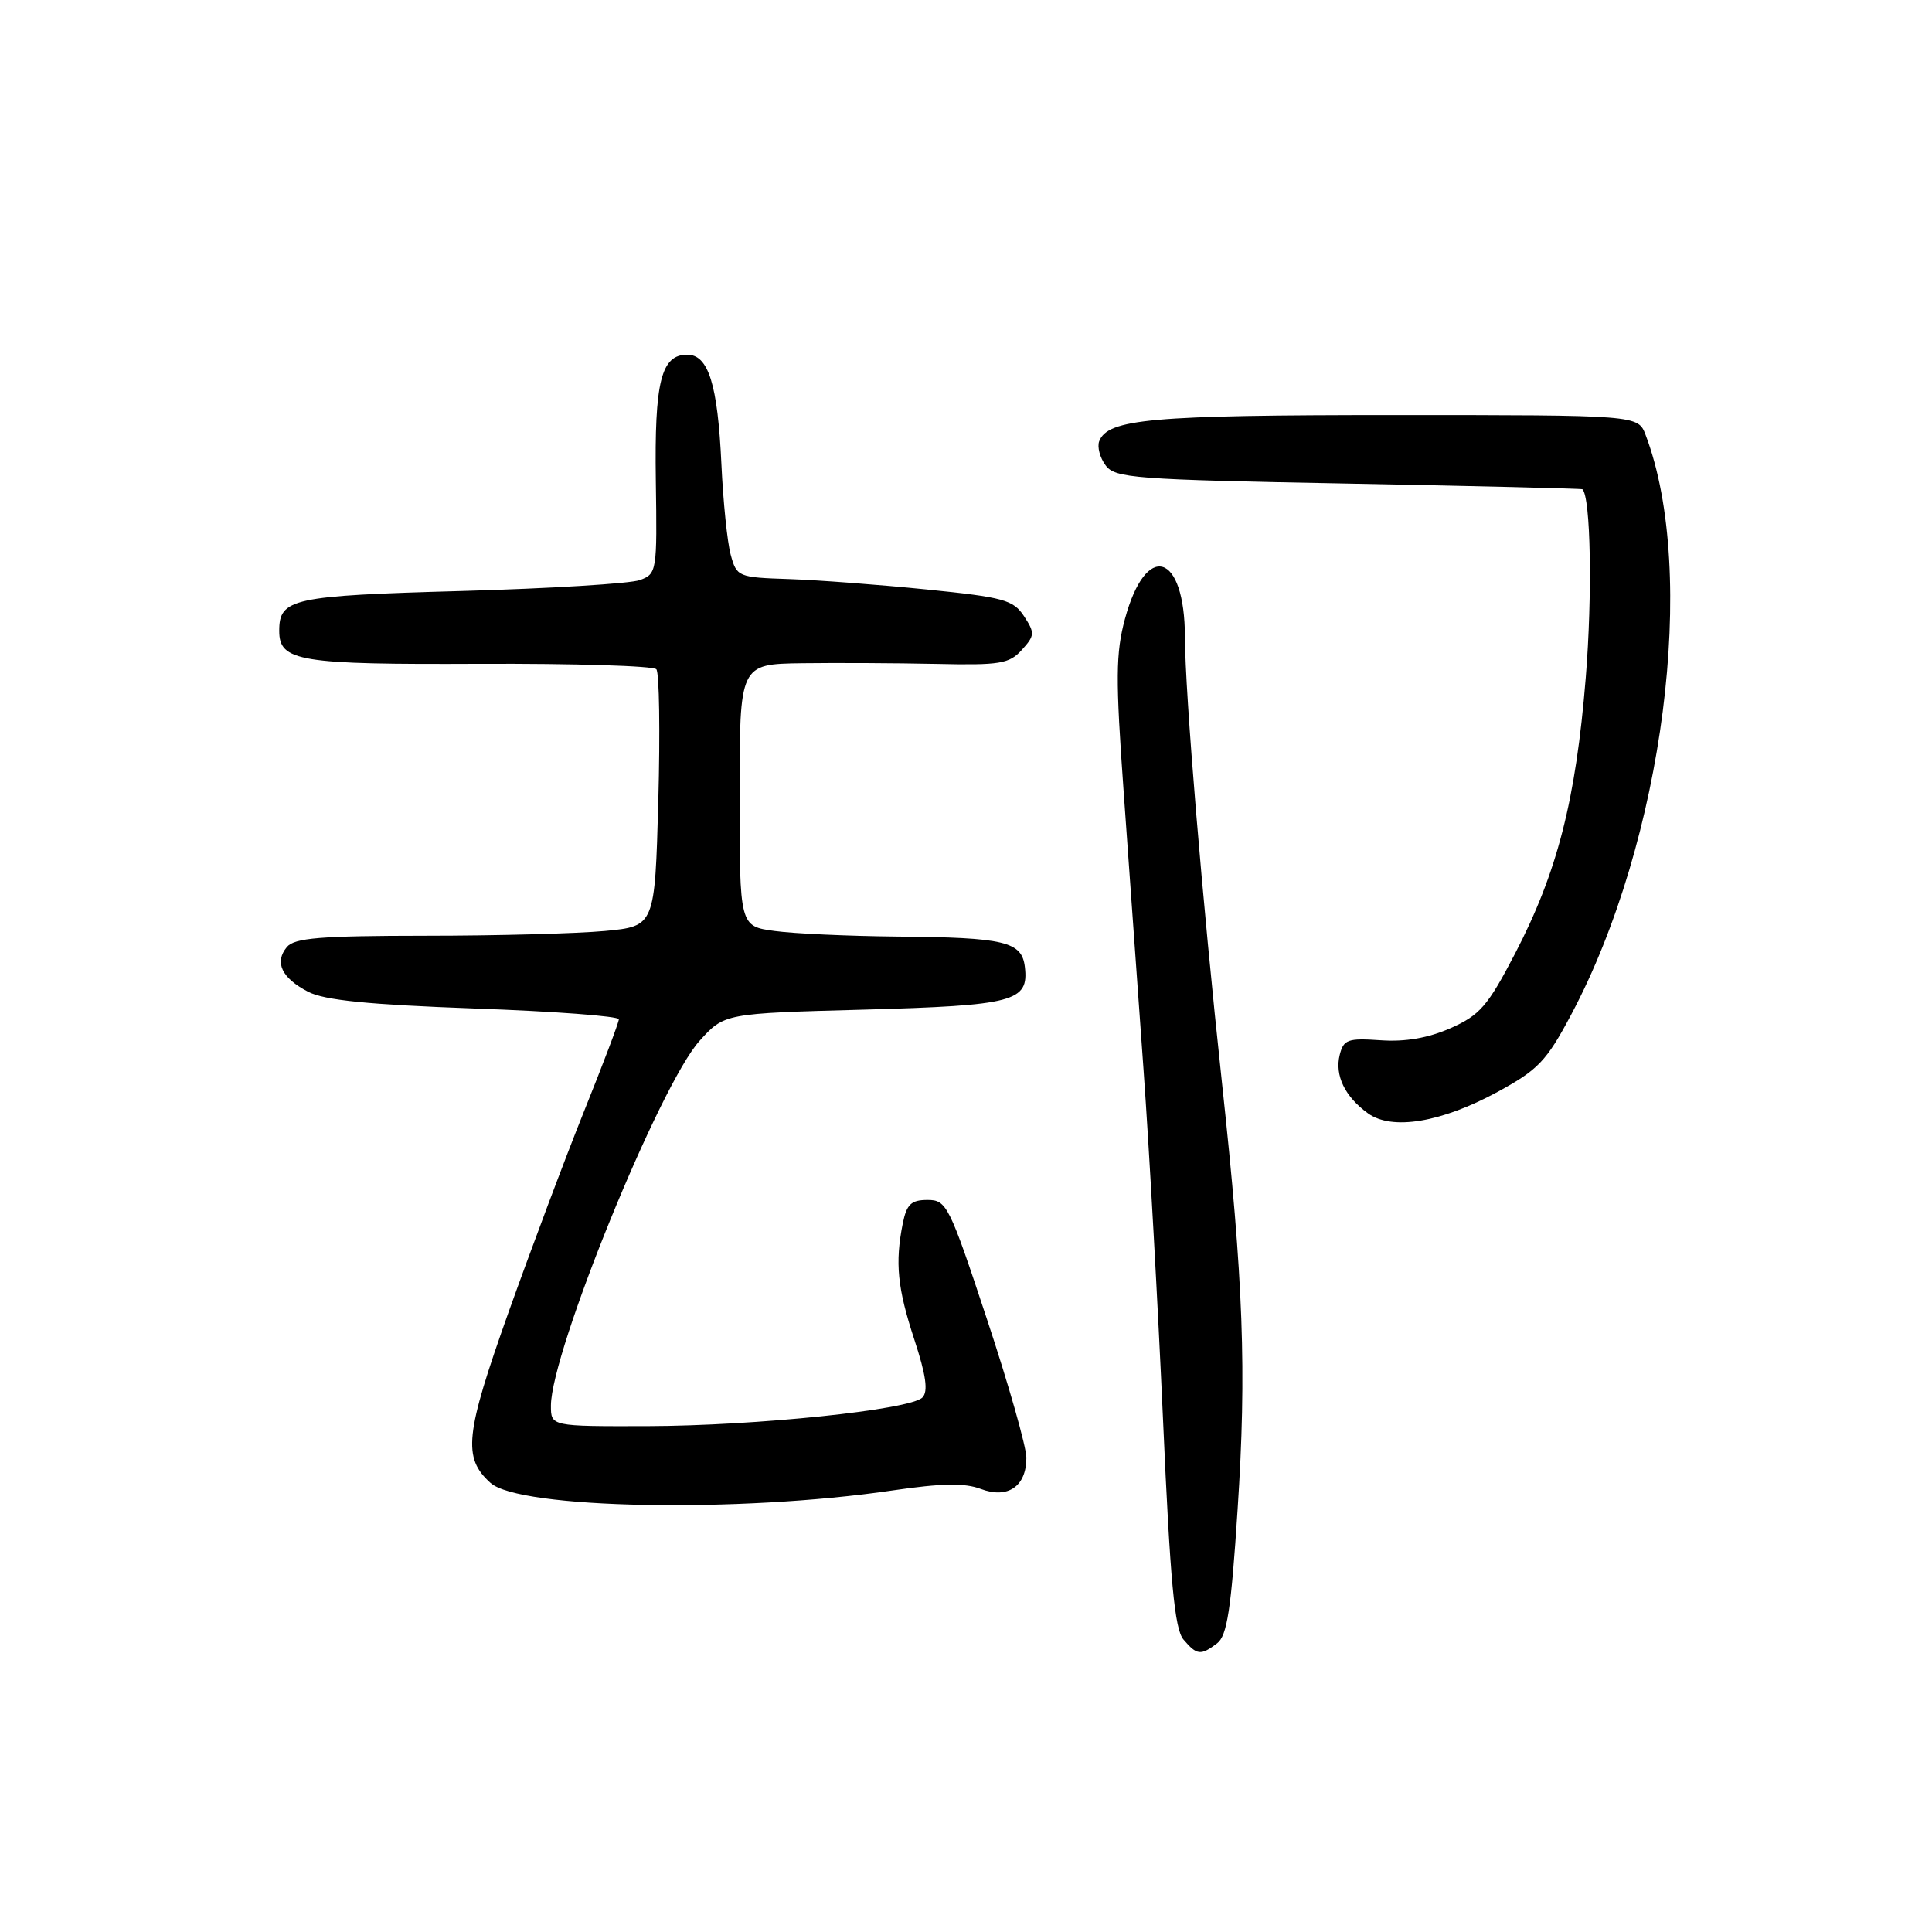 <?xml version="1.0" encoding="UTF-8" standalone="no"?>
<!DOCTYPE svg PUBLIC "-//W3C//DTD SVG 1.1//EN" "http://www.w3.org/Graphics/SVG/1.1/DTD/svg11.dtd" >
<svg xmlns="http://www.w3.org/2000/svg" xmlns:xlink="http://www.w3.org/1999/xlink" version="1.1" viewBox="0 0 256 256">
 <g >
 <path fill="currentColor"
d=" M 161.27 217.75 C 162.60 216.74 163.13 213.29 163.99 200.00 C 165.20 181.58 164.77 169.90 161.92 143.50 C 159.30 119.21 157.03 91.83 157.01 84.44 C 156.99 73.21 151.87 71.65 149.06 82.01 C 147.84 86.54 147.81 89.91 148.89 104.91 C 149.58 114.59 150.77 131.13 151.52 141.68 C 152.28 152.23 153.44 173.15 154.11 188.18 C 155.06 209.66 155.64 215.87 156.82 217.25 C 158.59 219.33 159.10 219.39 161.27 217.75 Z  M 118.28 197.49 C 124.77 196.54 127.82 196.48 129.95 197.29 C 133.54 198.64 136.00 196.97 136.00 193.16 C 136.00 191.73 133.65 183.46 130.77 174.78 C 125.78 159.69 125.43 159.00 122.90 159.00 C 120.73 159.00 120.14 159.57 119.62 162.12 C 118.58 167.36 118.91 170.67 121.16 177.52 C 122.71 182.25 123.01 184.39 122.22 185.18 C 120.59 186.81 100.20 188.93 85.75 188.97 C 73.00 189.00 73.00 189.00 73.00 186.25 C 73.02 179.13 87.44 143.73 92.70 137.91 C 95.98 134.28 95.98 134.28 114.47 133.78 C 134.39 133.23 136.34 132.71 135.80 128.13 C 135.40 124.76 133.16 124.22 118.89 124.10 C 112.50 124.04 105.19 123.71 102.64 123.36 C 98.00 122.73 98.00 122.73 98.00 105.36 C 98.00 88.00 98.00 88.00 106.25 87.88 C 110.79 87.82 118.78 87.86 124.01 87.97 C 132.51 88.16 133.73 87.96 135.40 86.11 C 137.12 84.21 137.14 83.87 135.69 81.65 C 134.27 79.49 133.00 79.14 122.81 78.11 C 116.59 77.48 108.38 76.86 104.57 76.73 C 97.79 76.51 97.62 76.43 96.82 73.50 C 96.37 71.85 95.82 66.45 95.59 61.50 C 95.10 50.92 93.87 47.00 91.06 47.00 C 87.60 47.00 86.71 50.56 86.90 63.70 C 87.08 75.71 87.03 76.04 84.79 76.86 C 83.53 77.33 72.90 77.98 61.16 78.31 C 38.72 78.93 37.00 79.30 37.00 83.59 C 37.00 87.64 39.60 88.07 63.62 87.96 C 76.07 87.91 86.58 88.23 86.97 88.68 C 87.36 89.13 87.48 96.98 87.23 106.12 C 86.77 122.73 86.77 122.73 80.14 123.36 C 76.49 123.70 65.79 123.99 56.37 123.99 C 42.44 124.00 39.01 124.28 38.01 125.49 C 36.33 127.51 37.32 129.60 40.84 131.42 C 43.01 132.54 48.83 133.12 62.89 133.63 C 73.40 134.00 82.00 134.65 82.00 135.06 C 82.00 135.47 79.94 140.91 77.43 147.15 C 74.92 153.39 70.40 165.43 67.38 173.89 C 61.62 190.08 61.29 193.15 64.99 196.49 C 68.80 199.94 97.94 200.49 118.28 197.49 Z  M 198.42 144.69 C 203.82 141.75 204.91 140.61 208.19 134.44 C 220.45 111.40 225.00 75.92 218.05 57.63 C 217.05 55.00 217.05 55.00 184.67 55.00 C 152.51 55.00 146.79 55.51 145.65 58.47 C 145.37 59.21 145.74 60.64 146.49 61.65 C 147.73 63.36 150.23 63.55 178.67 64.08 C 195.63 64.40 209.58 64.74 209.68 64.83 C 210.78 65.88 211.01 78.86 210.12 89.80 C 208.80 106.06 206.35 115.59 200.75 126.36 C 197.14 133.30 196.09 134.51 192.22 136.23 C 189.25 137.54 186.22 138.07 182.95 137.84 C 178.59 137.54 178.03 137.74 177.52 139.77 C 176.84 142.49 178.20 145.31 181.26 147.52 C 184.44 149.82 190.96 148.74 198.42 144.69 Z "/>
</g>
</svg>